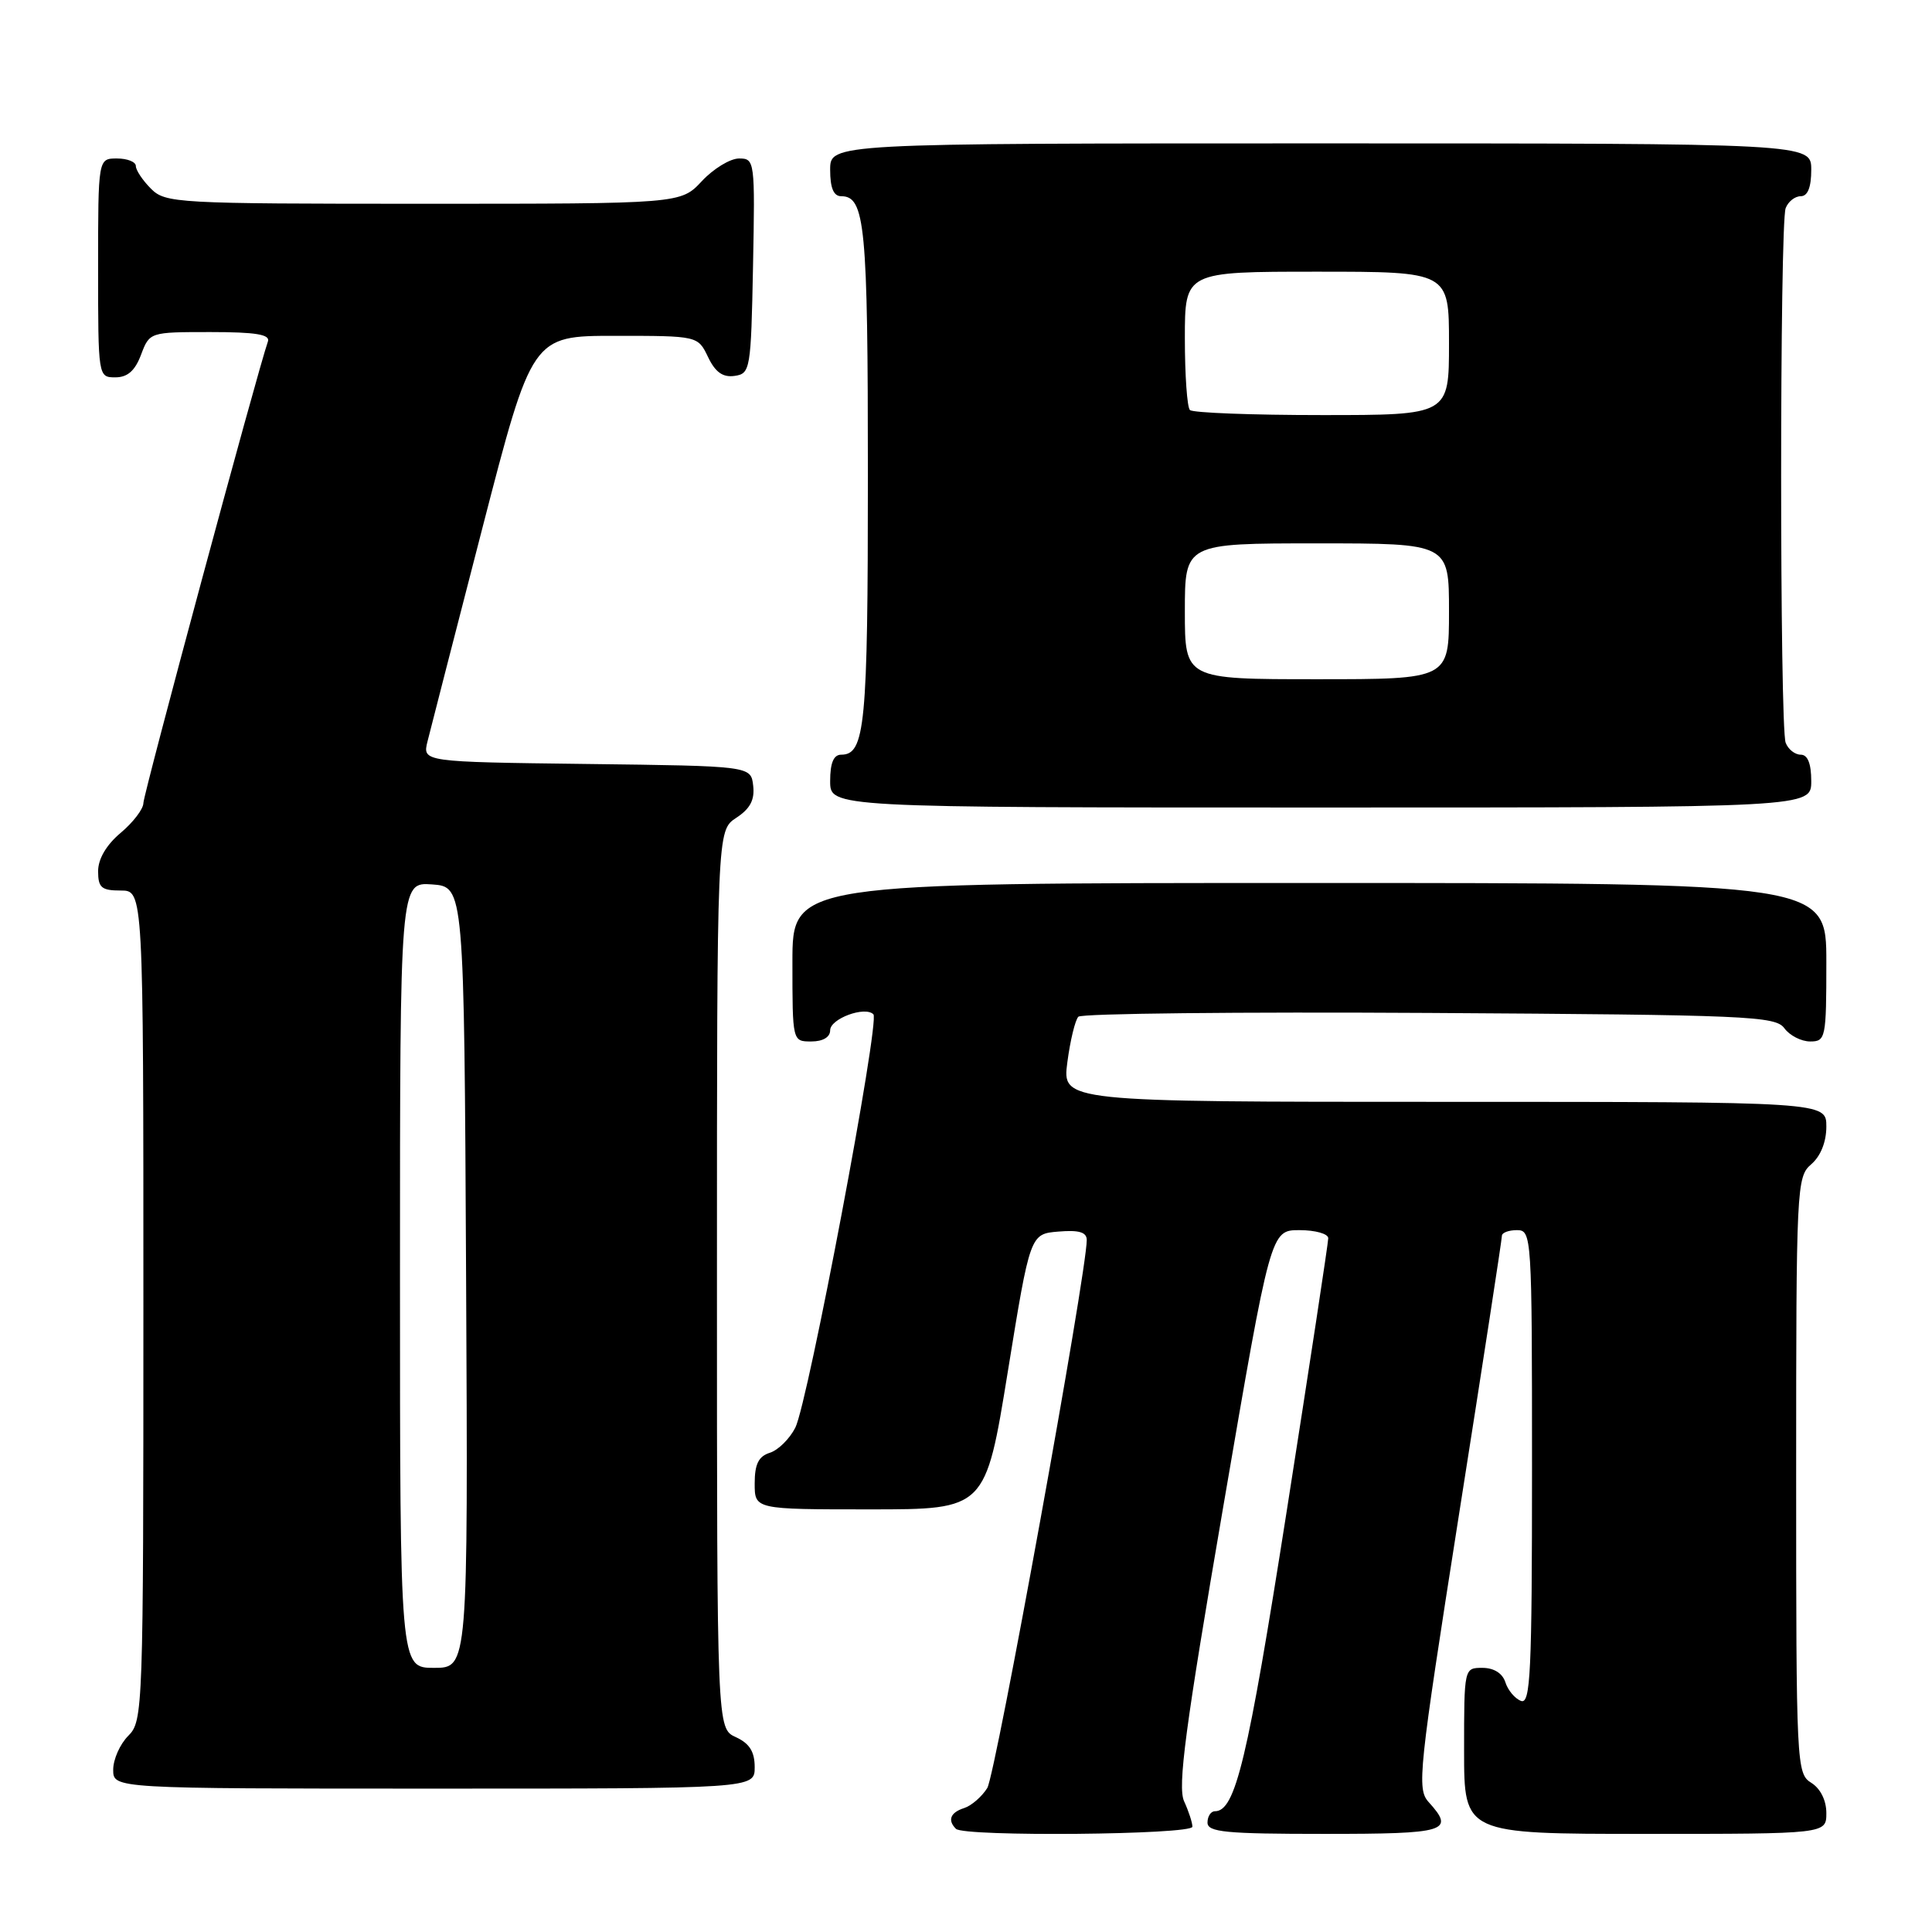 <?xml version="1.0" encoding="UTF-8" standalone="no"?>
<!DOCTYPE svg PUBLIC "-//W3C//DTD SVG 1.1//EN" "http://www.w3.org/Graphics/SVG/1.1/DTD/svg11.dtd" >
<svg xmlns="http://www.w3.org/2000/svg" xmlns:xlink="http://www.w3.org/1999/xlink" version="1.1" viewBox="0 0 256 256">
 <g >
 <path fill="currentColor"
d=" M 158.00 242.05 C 158.00 241.52 157.51 240.01 156.90 238.68 C 156.02 236.75 157.05 228.99 162.09 199.63 C 168.37 163.00 168.37 163.00 172.19 163.00 C 174.28 163.00 176.00 163.48 176.00 164.07 C 176.00 164.67 173.52 180.95 170.49 200.27 C 165.30 233.31 163.70 240.00 160.98 240.00 C 160.44 240.00 160.00 240.68 160.00 241.50 C 160.00 242.77 162.39 243.00 175.50 243.00 C 191.72 243.00 192.82 242.67 189.31 238.79 C 187.72 237.04 187.96 234.83 193.32 200.71 C 196.46 180.80 199.02 164.16 199.01 163.75 C 199.01 163.34 199.90 163.00 201.00 163.00 C 202.96 163.00 203.00 163.67 203.00 194.47 C 203.00 221.67 202.80 225.86 201.54 225.38 C 200.73 225.07 199.80 223.96 199.47 222.91 C 199.09 221.72 197.95 221.00 196.43 221.00 C 194.00 221.00 194.00 221.01 194.00 232.00 C 194.00 243.00 194.00 243.00 218.00 243.00 C 242.00 243.00 242.00 243.00 242.00 240.24 C 242.00 238.56 241.22 236.99 240.00 236.23 C 238.05 235.02 238.00 233.90 238.00 195.48 C 238.00 157.22 238.06 155.93 240.00 154.27 C 241.24 153.20 242.00 151.32 242.00 149.28 C 242.00 146.00 242.00 146.00 191.37 146.00 C 140.74 146.00 140.74 146.00 141.43 140.75 C 141.81 137.86 142.47 135.15 142.89 134.72 C 143.31 134.29 164.25 134.07 189.41 134.22 C 231.64 134.48 235.26 134.63 236.44 136.25 C 237.14 137.21 238.68 138.00 239.86 138.00 C 241.91 138.00 242.00 137.56 242.00 127.50 C 242.00 117.00 242.00 117.00 173.50 117.00 C 105.00 117.00 105.00 117.00 105.00 127.50 C 105.00 138.00 105.00 138.00 107.50 138.00 C 109.04 138.00 110.00 137.43 110.00 136.52 C 110.00 134.98 114.61 133.28 115.73 134.40 C 116.62 135.28 107.06 185.88 105.38 189.18 C 104.63 190.65 103.12 192.15 102.01 192.50 C 100.51 192.97 100.00 194.01 100.00 196.57 C 100.00 200.00 100.00 200.00 115.29 200.00 C 130.58 200.00 130.58 200.00 133.54 181.75 C 136.50 163.50 136.50 163.50 140.25 163.19 C 142.98 162.96 144.00 163.27 144.00 164.31 C 144.00 168.62 131.92 235.15 130.82 236.92 C 130.10 238.07 128.72 239.27 127.75 239.58 C 125.93 240.16 125.52 241.19 126.67 242.33 C 127.73 243.40 158.00 243.12 158.00 242.05 Z  M 100.00 234.16 C 100.00 232.10 99.31 231.01 97.50 230.18 C 95.00 229.04 95.00 229.04 95.00 169.54 C 95.00 110.05 95.00 110.05 97.55 108.37 C 99.40 107.16 100.02 105.99 99.80 104.10 C 99.50 101.50 99.50 101.50 77.74 101.23 C 55.97 100.96 55.97 100.96 56.65 98.23 C 57.02 96.73 60.29 84.03 63.91 70.00 C 70.50 44.50 70.50 44.50 81.49 44.50 C 92.47 44.50 92.47 44.50 93.82 47.31 C 94.78 49.32 95.78 50.03 97.33 49.81 C 99.42 49.51 99.51 49.01 99.78 35.25 C 100.05 21.30 100.01 21.00 97.93 21.00 C 96.76 21.00 94.54 22.35 93.00 24.00 C 90.20 27.00 90.20 27.00 56.10 27.00 C 23.33 27.00 21.92 26.92 20.00 25.00 C 18.90 23.90 18.00 22.55 18.00 22.00 C 18.00 21.45 16.88 21.00 15.50 21.00 C 13.00 21.00 13.00 21.00 13.00 35.50 C 13.00 49.93 13.01 50.00 15.28 50.00 C 16.90 50.00 17.89 49.13 18.69 47.00 C 19.82 44.01 19.85 44.00 27.88 44.00 C 33.89 44.00 35.83 44.32 35.50 45.25 C 34.12 49.18 19.00 105.23 19.00 106.41 C 19.00 107.19 17.65 108.96 16.00 110.35 C 14.10 111.94 13.00 113.81 13.00 115.44 C 13.00 117.62 13.45 118.00 16.00 118.00 C 19.00 118.00 19.00 118.00 19.00 173.00 C 19.00 226.67 18.95 228.05 17.00 230.00 C 15.90 231.10 15.00 233.12 15.00 234.50 C 15.00 237.00 15.00 237.00 57.50 237.00 C 100.00 237.00 100.00 237.00 100.00 234.16 Z  M 240.00 103.50 C 240.00 101.18 239.53 100.00 238.61 100.00 C 237.84 100.00 236.94 99.29 236.61 98.42 C 235.81 96.35 235.81 29.65 236.61 27.58 C 236.94 26.71 237.84 26.00 238.61 26.00 C 239.53 26.00 240.00 24.82 240.00 22.50 C 240.00 19.00 240.00 19.00 175.00 19.00 C 110.00 19.00 110.00 19.00 110.00 22.50 C 110.00 24.91 110.46 26.00 111.46 26.00 C 114.63 26.00 115.00 29.84 115.00 63.00 C 115.00 96.16 114.63 100.00 111.46 100.00 C 110.46 100.00 110.00 101.09 110.00 103.50 C 110.00 107.00 110.00 107.00 175.00 107.00 C 240.00 107.00 240.00 107.00 240.00 103.50 Z  M 53.00 168.94 C 53.00 116.89 53.00 116.89 57.25 117.19 C 61.50 117.50 61.50 117.50 61.76 169.25 C 62.02 221.00 62.02 221.00 57.51 221.00 C 53.00 221.00 53.00 221.00 53.00 168.94 Z  M 157.00 81.00 C 157.00 72.00 157.00 72.00 174.50 72.00 C 192.00 72.00 192.00 72.00 192.00 81.00 C 192.00 90.00 192.00 90.00 174.50 90.00 C 157.00 90.00 157.00 90.00 157.00 81.00 Z  M 157.67 54.33 C 157.30 53.97 157.00 49.69 157.00 44.83 C 157.00 36.00 157.00 36.00 174.50 36.00 C 192.00 36.00 192.00 36.00 192.00 45.50 C 192.00 55.00 192.00 55.00 175.17 55.00 C 165.91 55.00 158.03 54.70 157.67 54.33 Z "/>
</g>
</svg>